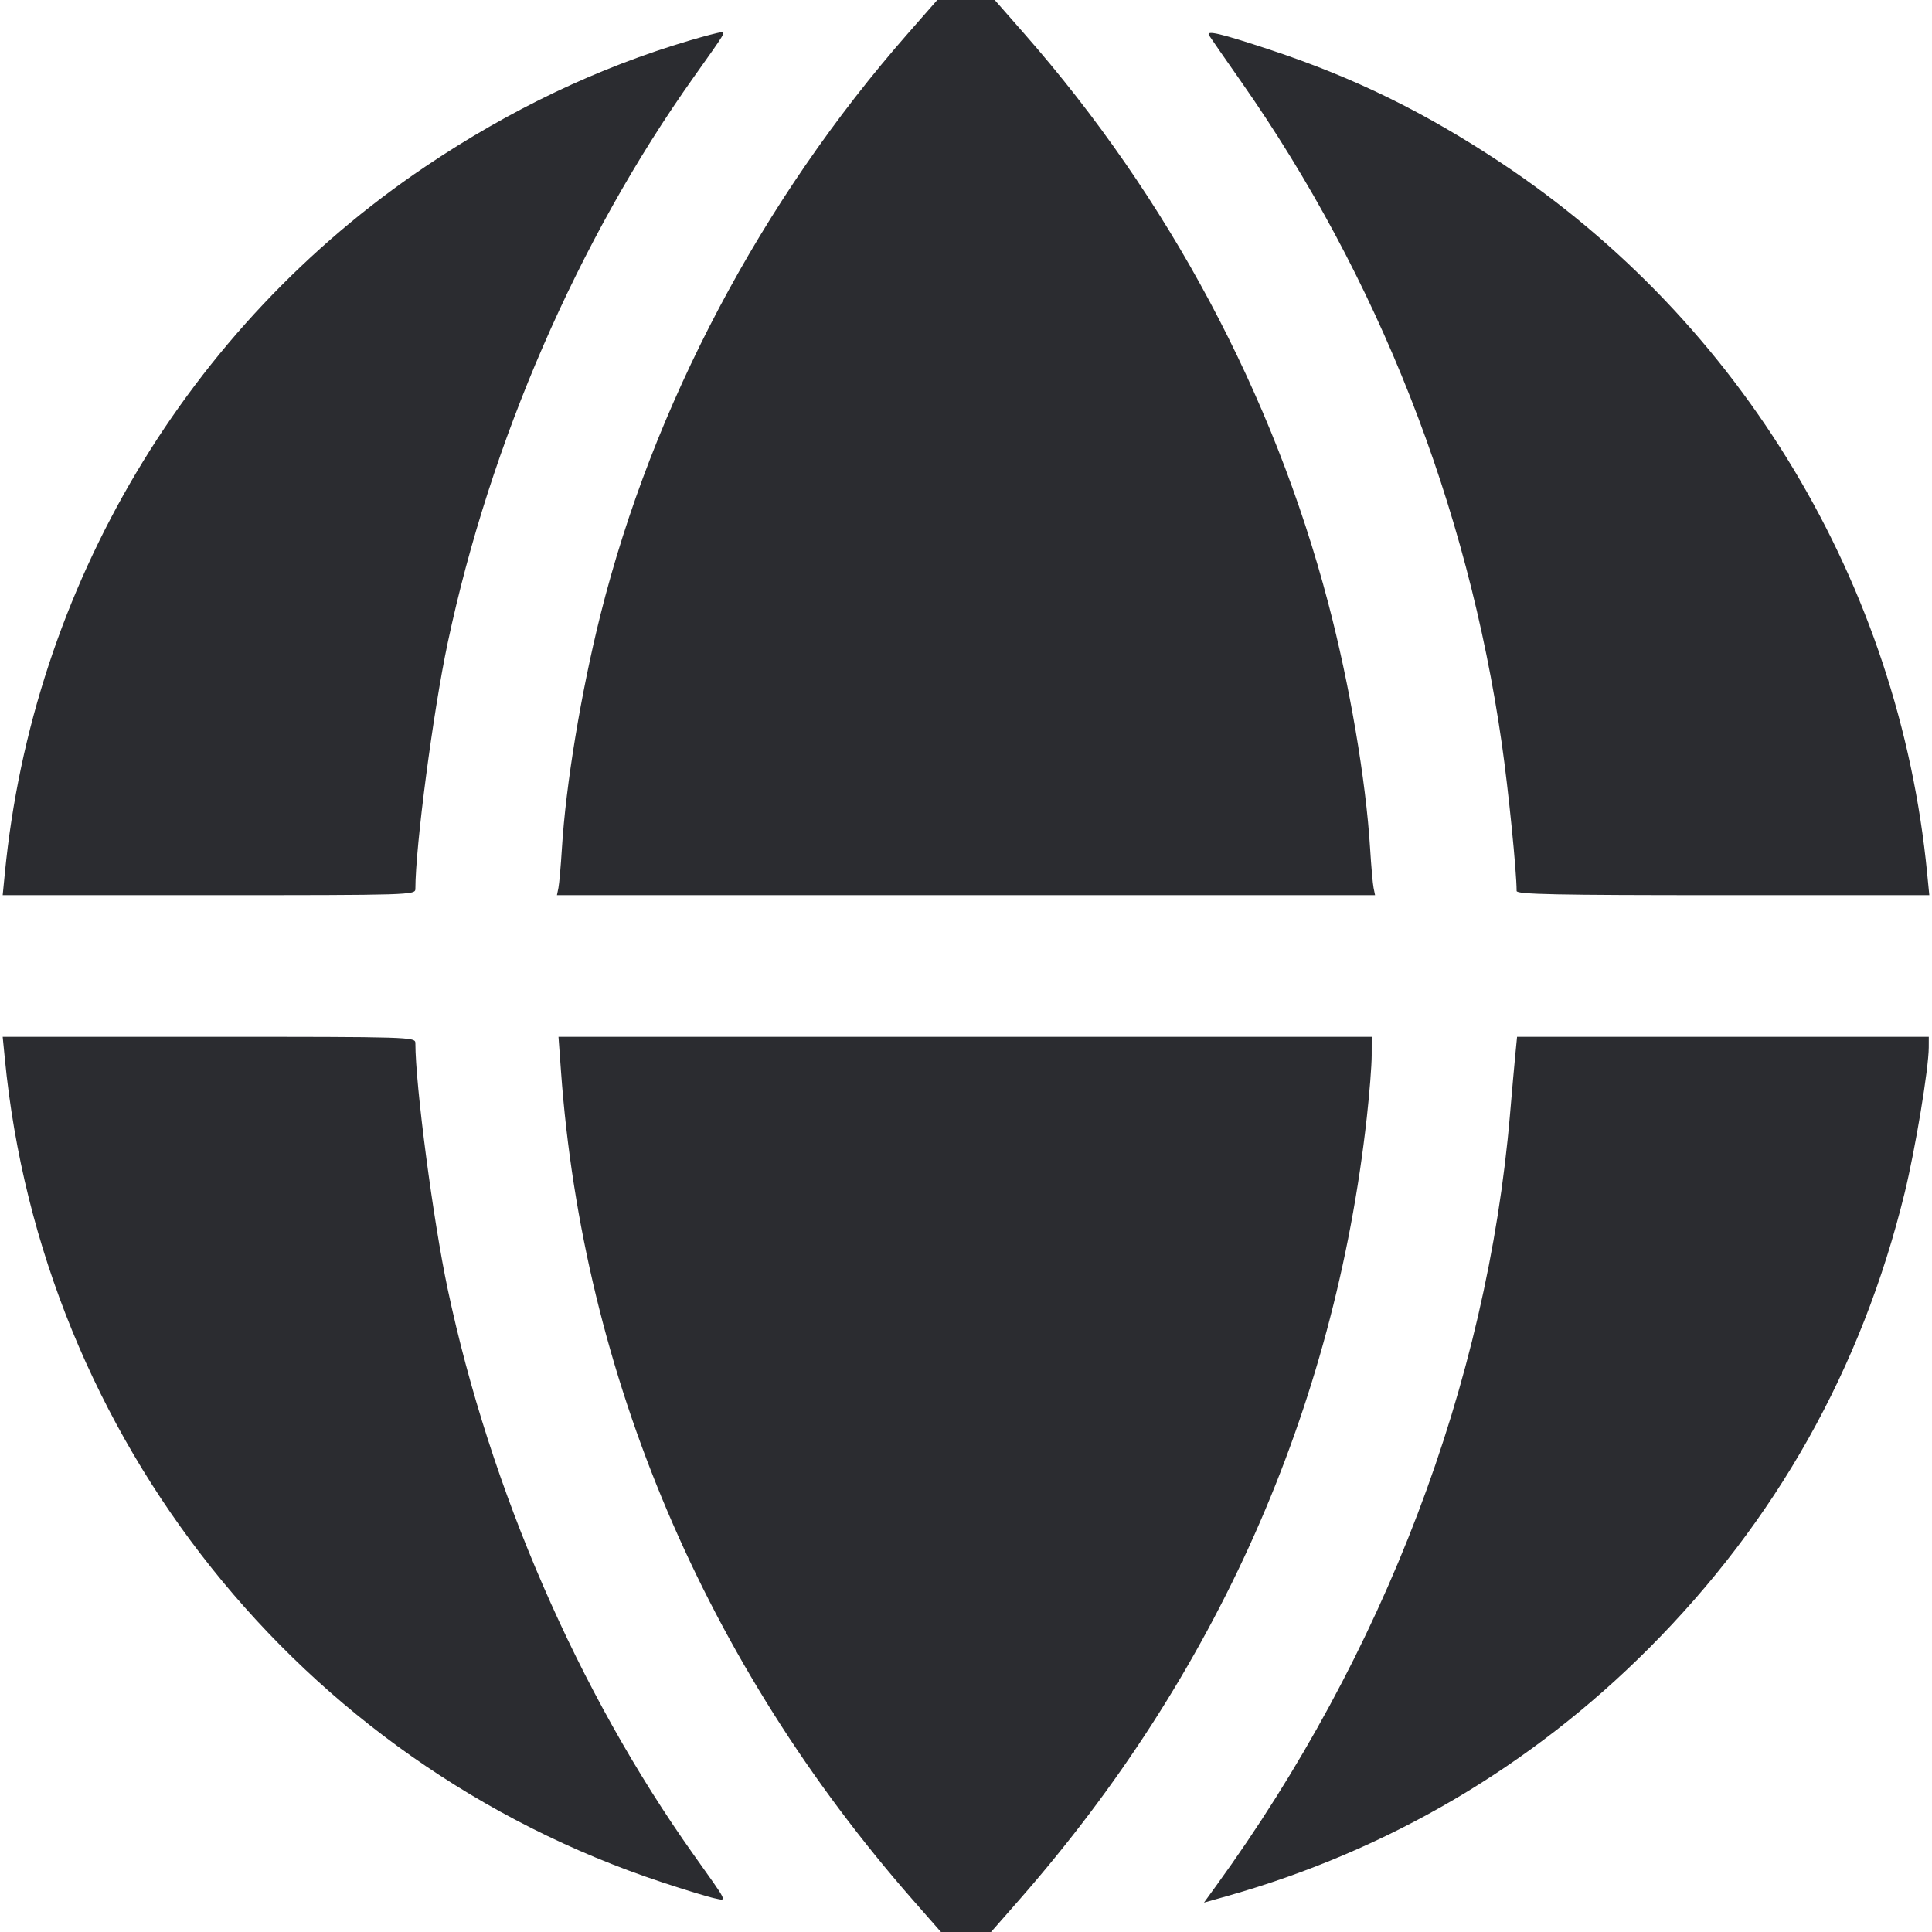<svg width="56" height="56" viewBox="0 0 56 56" fill="none" xmlns="http://www.w3.org/2000/svg"><path d="M26.322 0.963 C 22.074 5.800,18.921 11.762,17.404 17.823 C 16.841 20.074,16.400 22.746,16.287 24.593 C 16.255 25.107,16.210 25.621,16.186 25.737 L 16.143 25.947 28.000 25.947 L 39.857 25.947 39.814 25.737 C 39.790 25.621,39.745 25.107,39.713 24.593 C 39.591 22.604,39.120 19.844,38.501 17.485 C 36.910 11.429,33.870 5.736,29.678 0.963 L 28.833 0.000 28.000 0.000 L 27.167 0.000 26.322 0.963 M19.987 1.174 C 17.339 1.957,14.782 3.176,12.335 4.824 C 5.432 9.471,0.945 17.012,0.140 25.317 L 0.078 25.947 6.059 25.947 C 11.922 25.947,12.040 25.943,12.040 25.765 C 12.040 24.546,12.555 20.623,12.976 18.637 C 14.211 12.811,16.753 6.962,20.098 2.250 C 21.059 0.897,21.038 0.932,20.889 0.938 C 20.822 0.941,20.416 1.047,19.987 1.174 M35.045 1.024 C 35.082 1.084,35.500 1.687,35.974 2.364 C 39.943 8.032,42.541 14.633,43.532 21.566 C 43.722 22.890,43.960 25.264,43.960 25.825 C 43.960 25.924,45.095 25.947,49.941 25.947 L 55.922 25.947 55.860 25.317 C 55.050 16.953,50.492 9.352,43.510 4.720 C 41.287 3.246,39.255 2.251,36.820 1.444 C 35.381 0.968,34.947 0.865,35.045 1.024 M0.140 30.683 C 1.207 41.690,8.700 51.085,19.180 54.556 C 19.847 54.777,20.535 54.987,20.708 55.022 C 21.081 55.098,21.134 55.208,20.098 53.750 C 16.756 49.042,14.210 43.184,12.976 37.363 C 12.555 35.377,12.040 31.454,12.040 30.235 C 12.040 30.057,11.922 30.053,6.059 30.053 L 0.078 30.053 0.140 30.683 M16.261 31.057 C 16.899 39.874,20.441 48.212,26.466 55.079 L 27.274 56.000 28.000 56.000 L 28.726 56.000 29.534 55.079 C 35.258 48.555,38.677 40.863,39.618 32.387 C 39.695 31.694,39.759 30.885,39.759 30.590 L 39.760 30.053 27.974 30.053 L 16.188 30.053 16.261 31.057 M43.925 30.543 C 43.898 30.813,43.828 31.600,43.769 32.293 C 43.106 40.108,40.118 47.954,35.249 54.664 L 34.898 55.148 35.579 54.956 C 40.228 53.641,44.372 51.206,47.792 47.779 C 51.481 44.082,53.959 39.673,55.204 34.590 C 55.517 33.311,55.905 30.971,55.906 30.357 L 55.907 30.053 49.940 30.053 L 43.973 30.053 43.925 30.543 " fill="#2B2C30" stroke="none" fill-rule="evenodd"></path></svg>